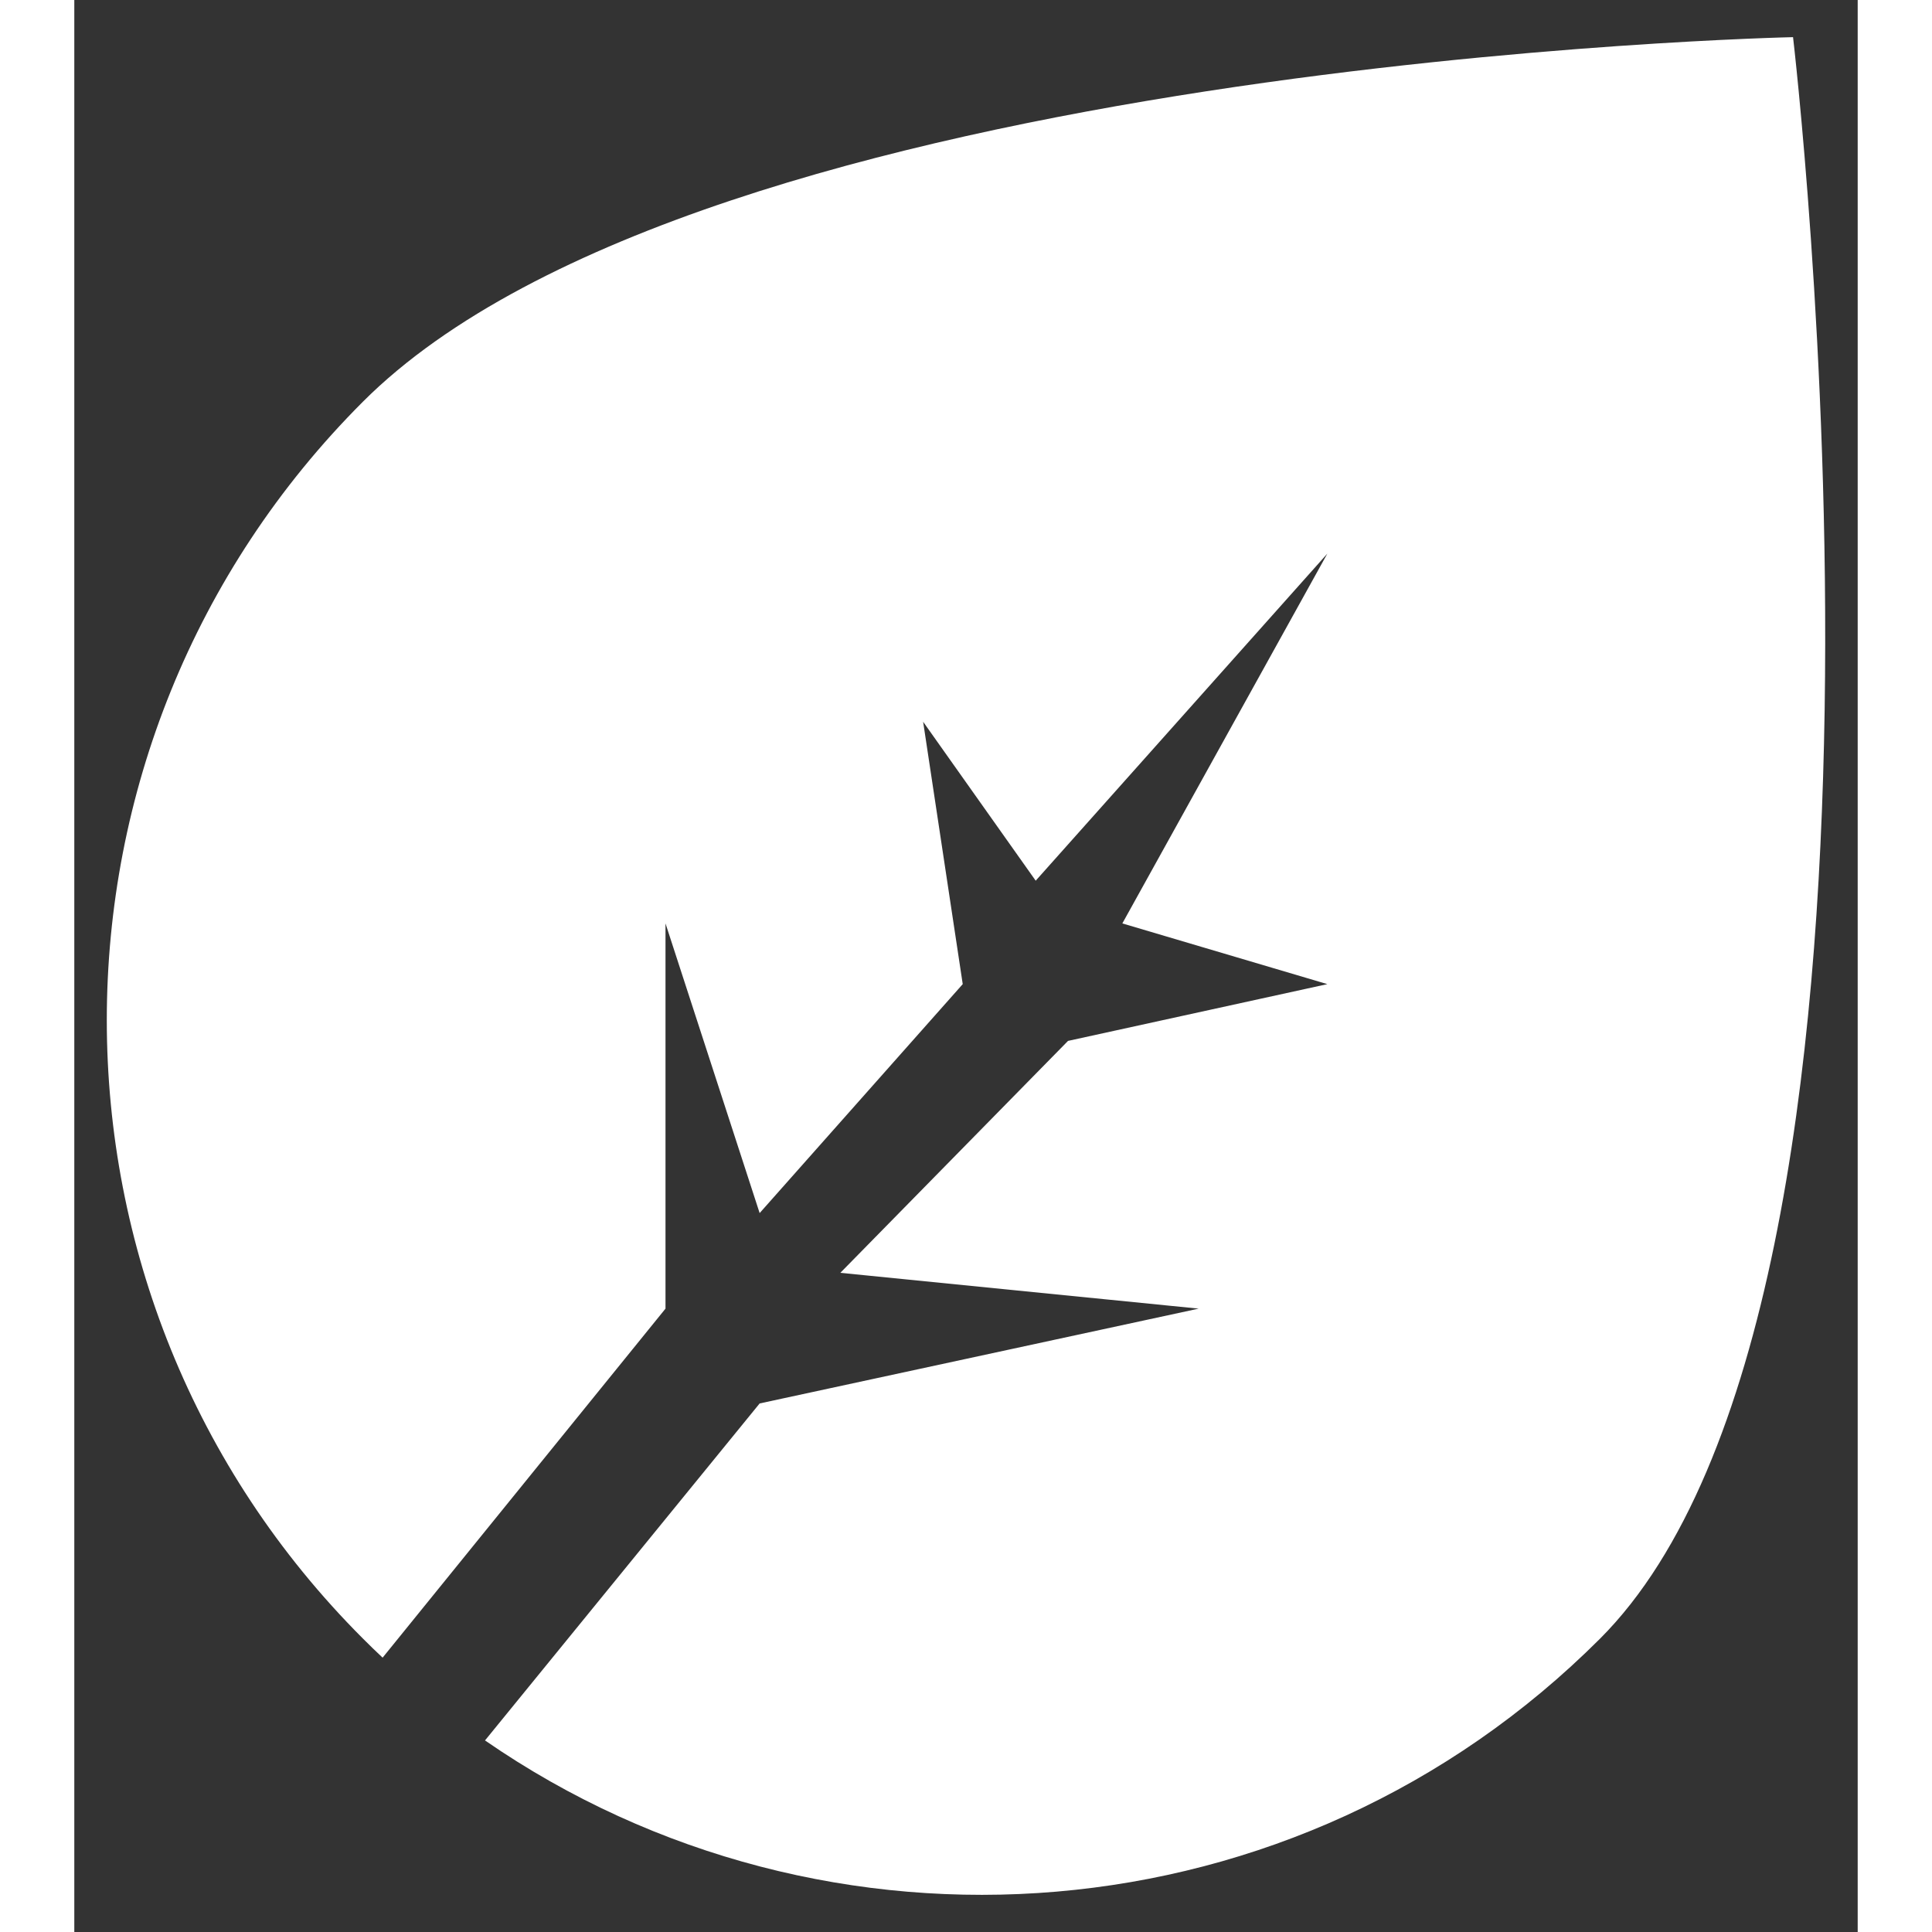 <svg width="15" height="15" viewBox="0 0 24 26" fill="none" xmlns="http://www.w3.org/2000/svg">
<rect x="0" y="0" width="24" height="26" fill="#333333" stroke="none"/>
<path fill-rule="evenodd" clip-rule="evenodd" d="M4.149 22.308C4.06 22.225 3.972 22.139 3.885 22.052C-0.712 17.455 -0.712 10.002 3.885 5.405C8.482 0.808 23.13 0.5 23.13 0.5C23.13 0.5 25.13 17.455 20.533 22.052C16.45 26.135 10.114 26.592 5.527 23.422L9.223 18.887L15.131 17.611L10.309 17.129L13.373 14.008L16.863 13.244L14.104 12.427L16.863 7.45L12.938 11.852L11.423 9.713L11.956 13.244L9.223 16.325L7.956 12.427V17.611L4.149 22.308Z" fill="#fff"/>
</svg>
